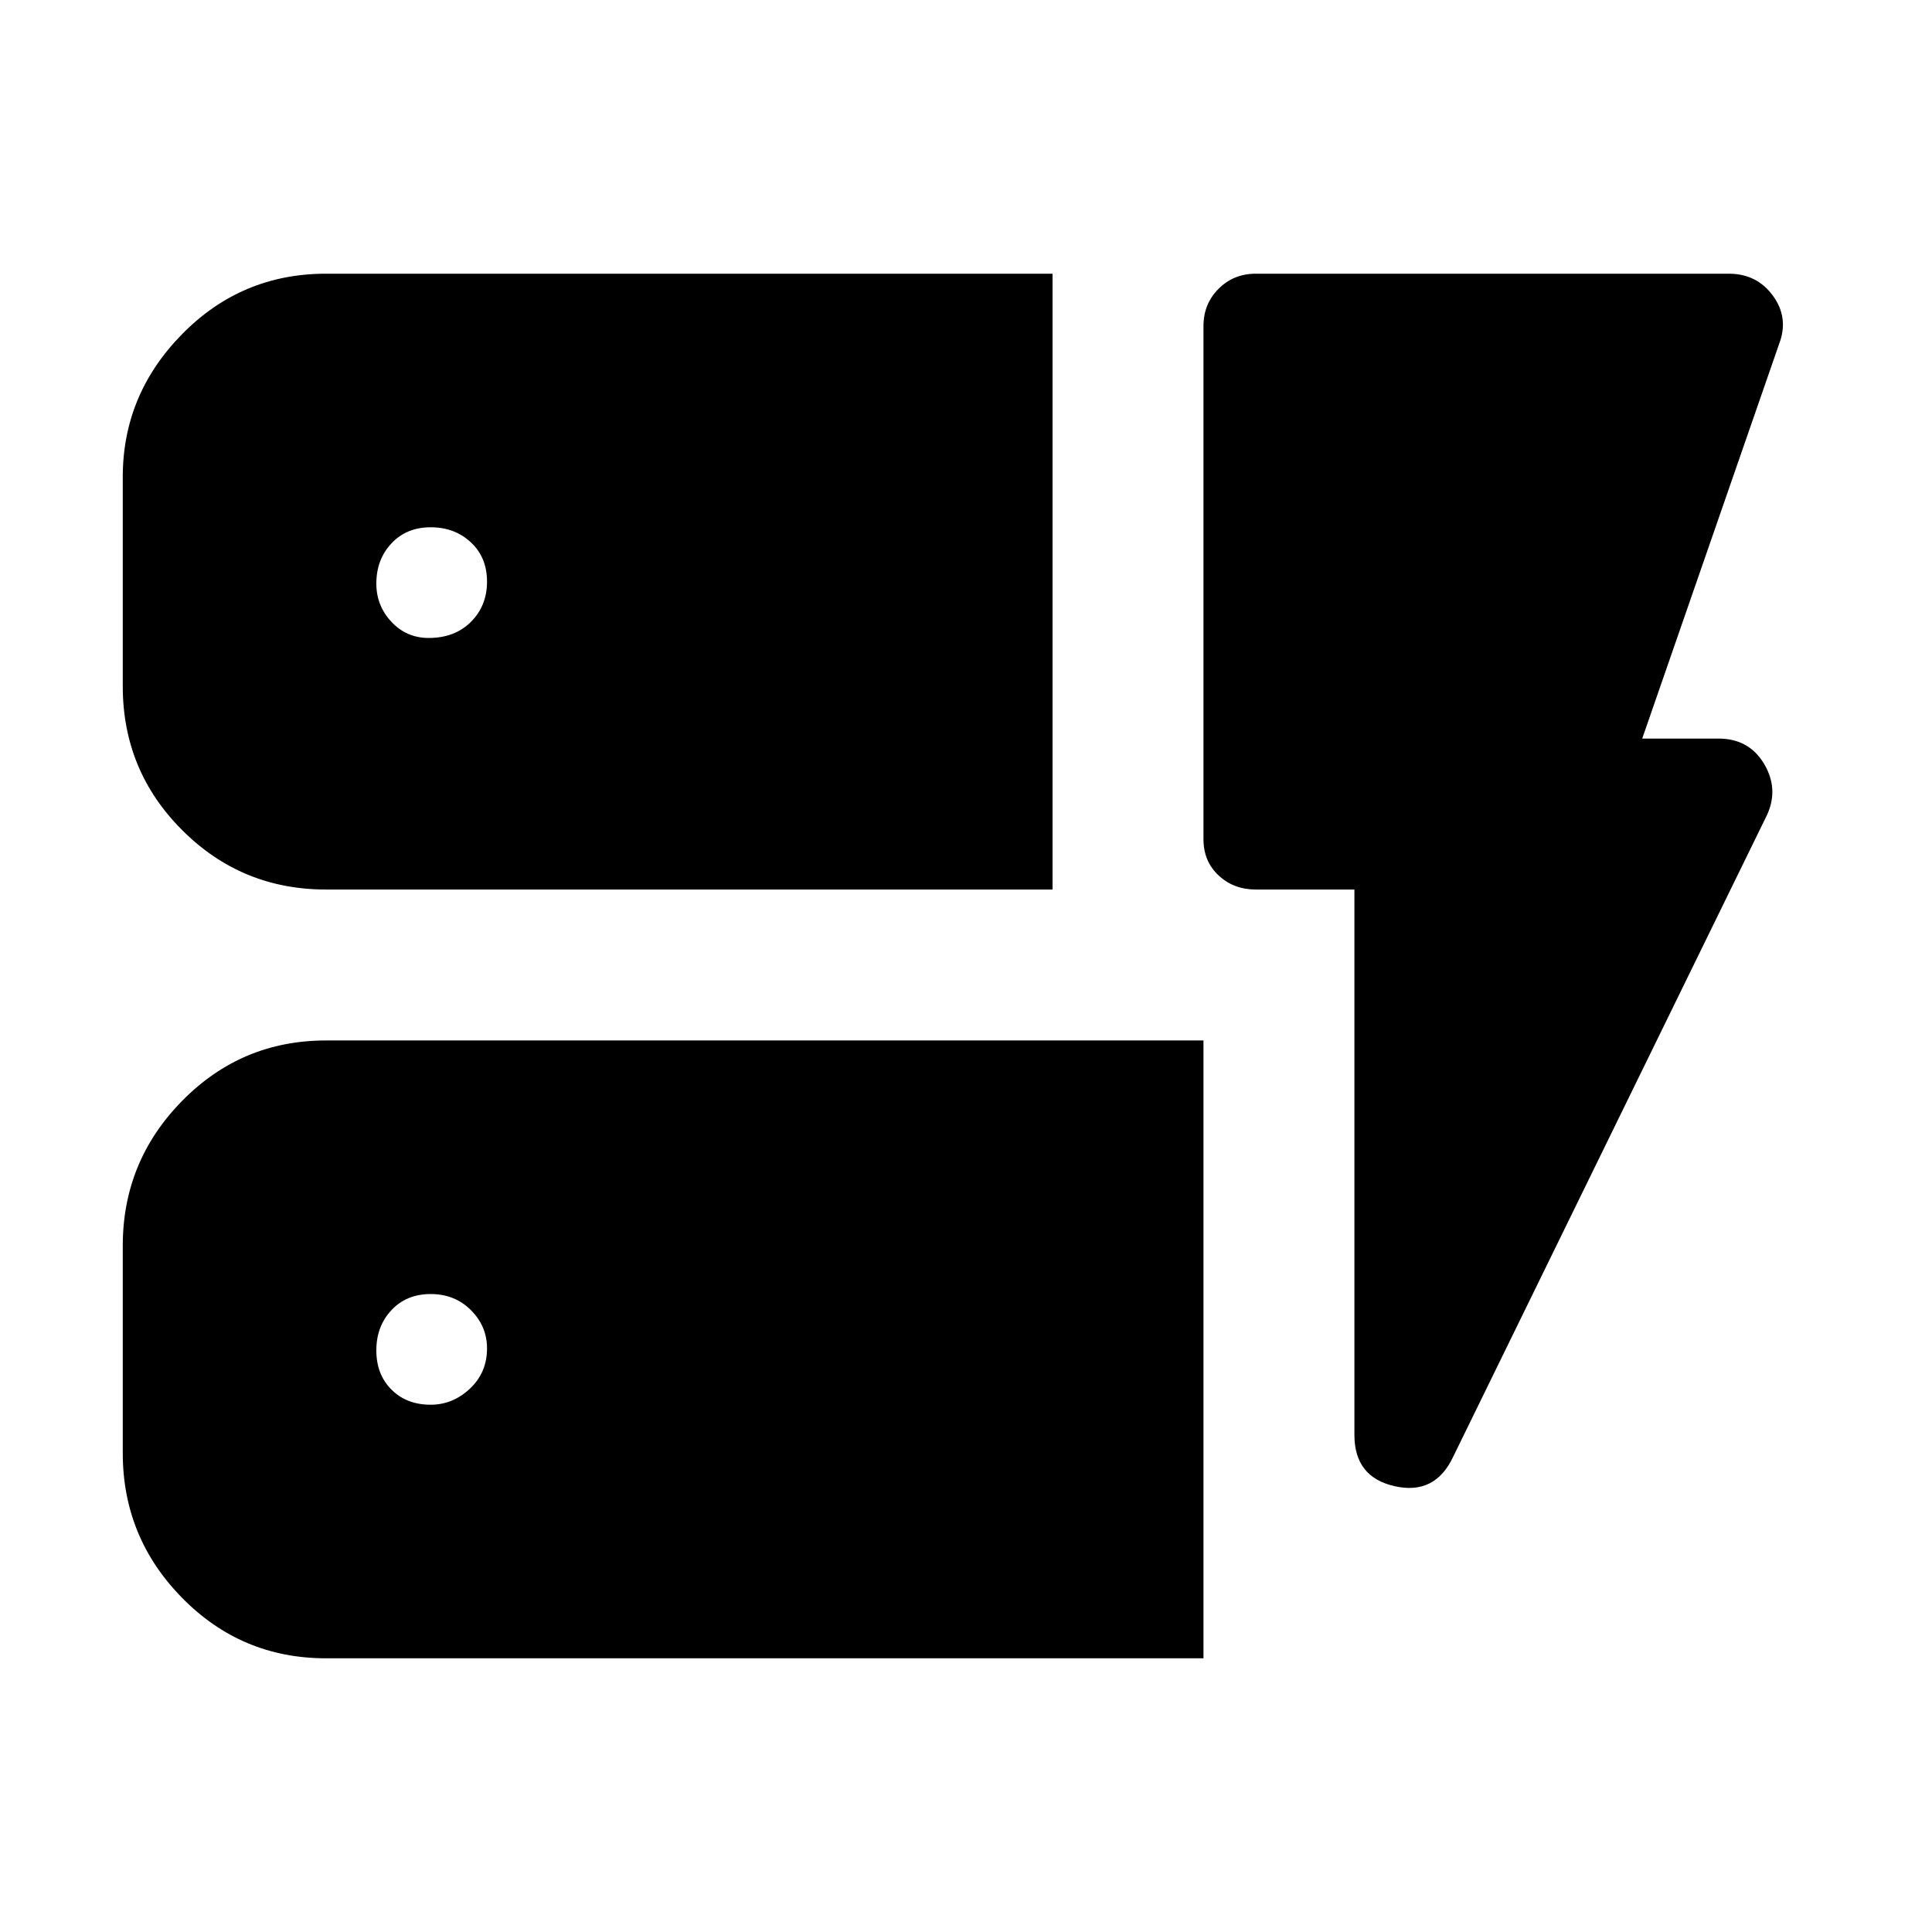 <svg xmlns="http://www.w3.org/2000/svg" height="24" width="24"><path d="M4.05 11.05Q3 11.05 2.263 10.312Q1.525 9.575 1.525 8.525V5.925Q1.525 4.9 2.263 4.15Q3 3.4 4.05 3.4H13.075V11.05ZM4.05 20.6Q3 20.6 2.263 19.85Q1.525 19.1 1.525 18.05V15.475Q1.525 14.425 2.263 13.675Q3 12.925 4.05 12.925H14.95V20.6ZM18.05 18.1Q17.825 18.575 17.325 18.462Q16.825 18.35 16.825 17.825V11.05H15.6Q15.325 11.05 15.138 10.875Q14.95 10.7 14.95 10.425V4.05Q14.95 3.775 15.138 3.587Q15.325 3.4 15.6 3.4H21.475Q21.825 3.4 22.025 3.675Q22.225 3.95 22.1 4.275L20.4 9.175H21.35Q21.725 9.175 21.913 9.487Q22.1 9.8 21.95 10.125ZM5.35 17.45Q5.625 17.45 5.838 17.25Q6.05 17.05 6.05 16.75Q6.05 16.475 5.85 16.275Q5.65 16.075 5.35 16.075Q5.05 16.075 4.863 16.275Q4.675 16.475 4.675 16.775Q4.675 17.075 4.863 17.262Q5.05 17.45 5.35 17.45ZM5.325 7.925Q5.65 7.925 5.85 7.725Q6.05 7.525 6.05 7.225Q6.05 6.925 5.85 6.738Q5.65 6.55 5.35 6.55Q5.05 6.55 4.863 6.75Q4.675 6.95 4.675 7.25Q4.675 7.525 4.863 7.725Q5.05 7.925 5.325 7.925Z"/></svg>